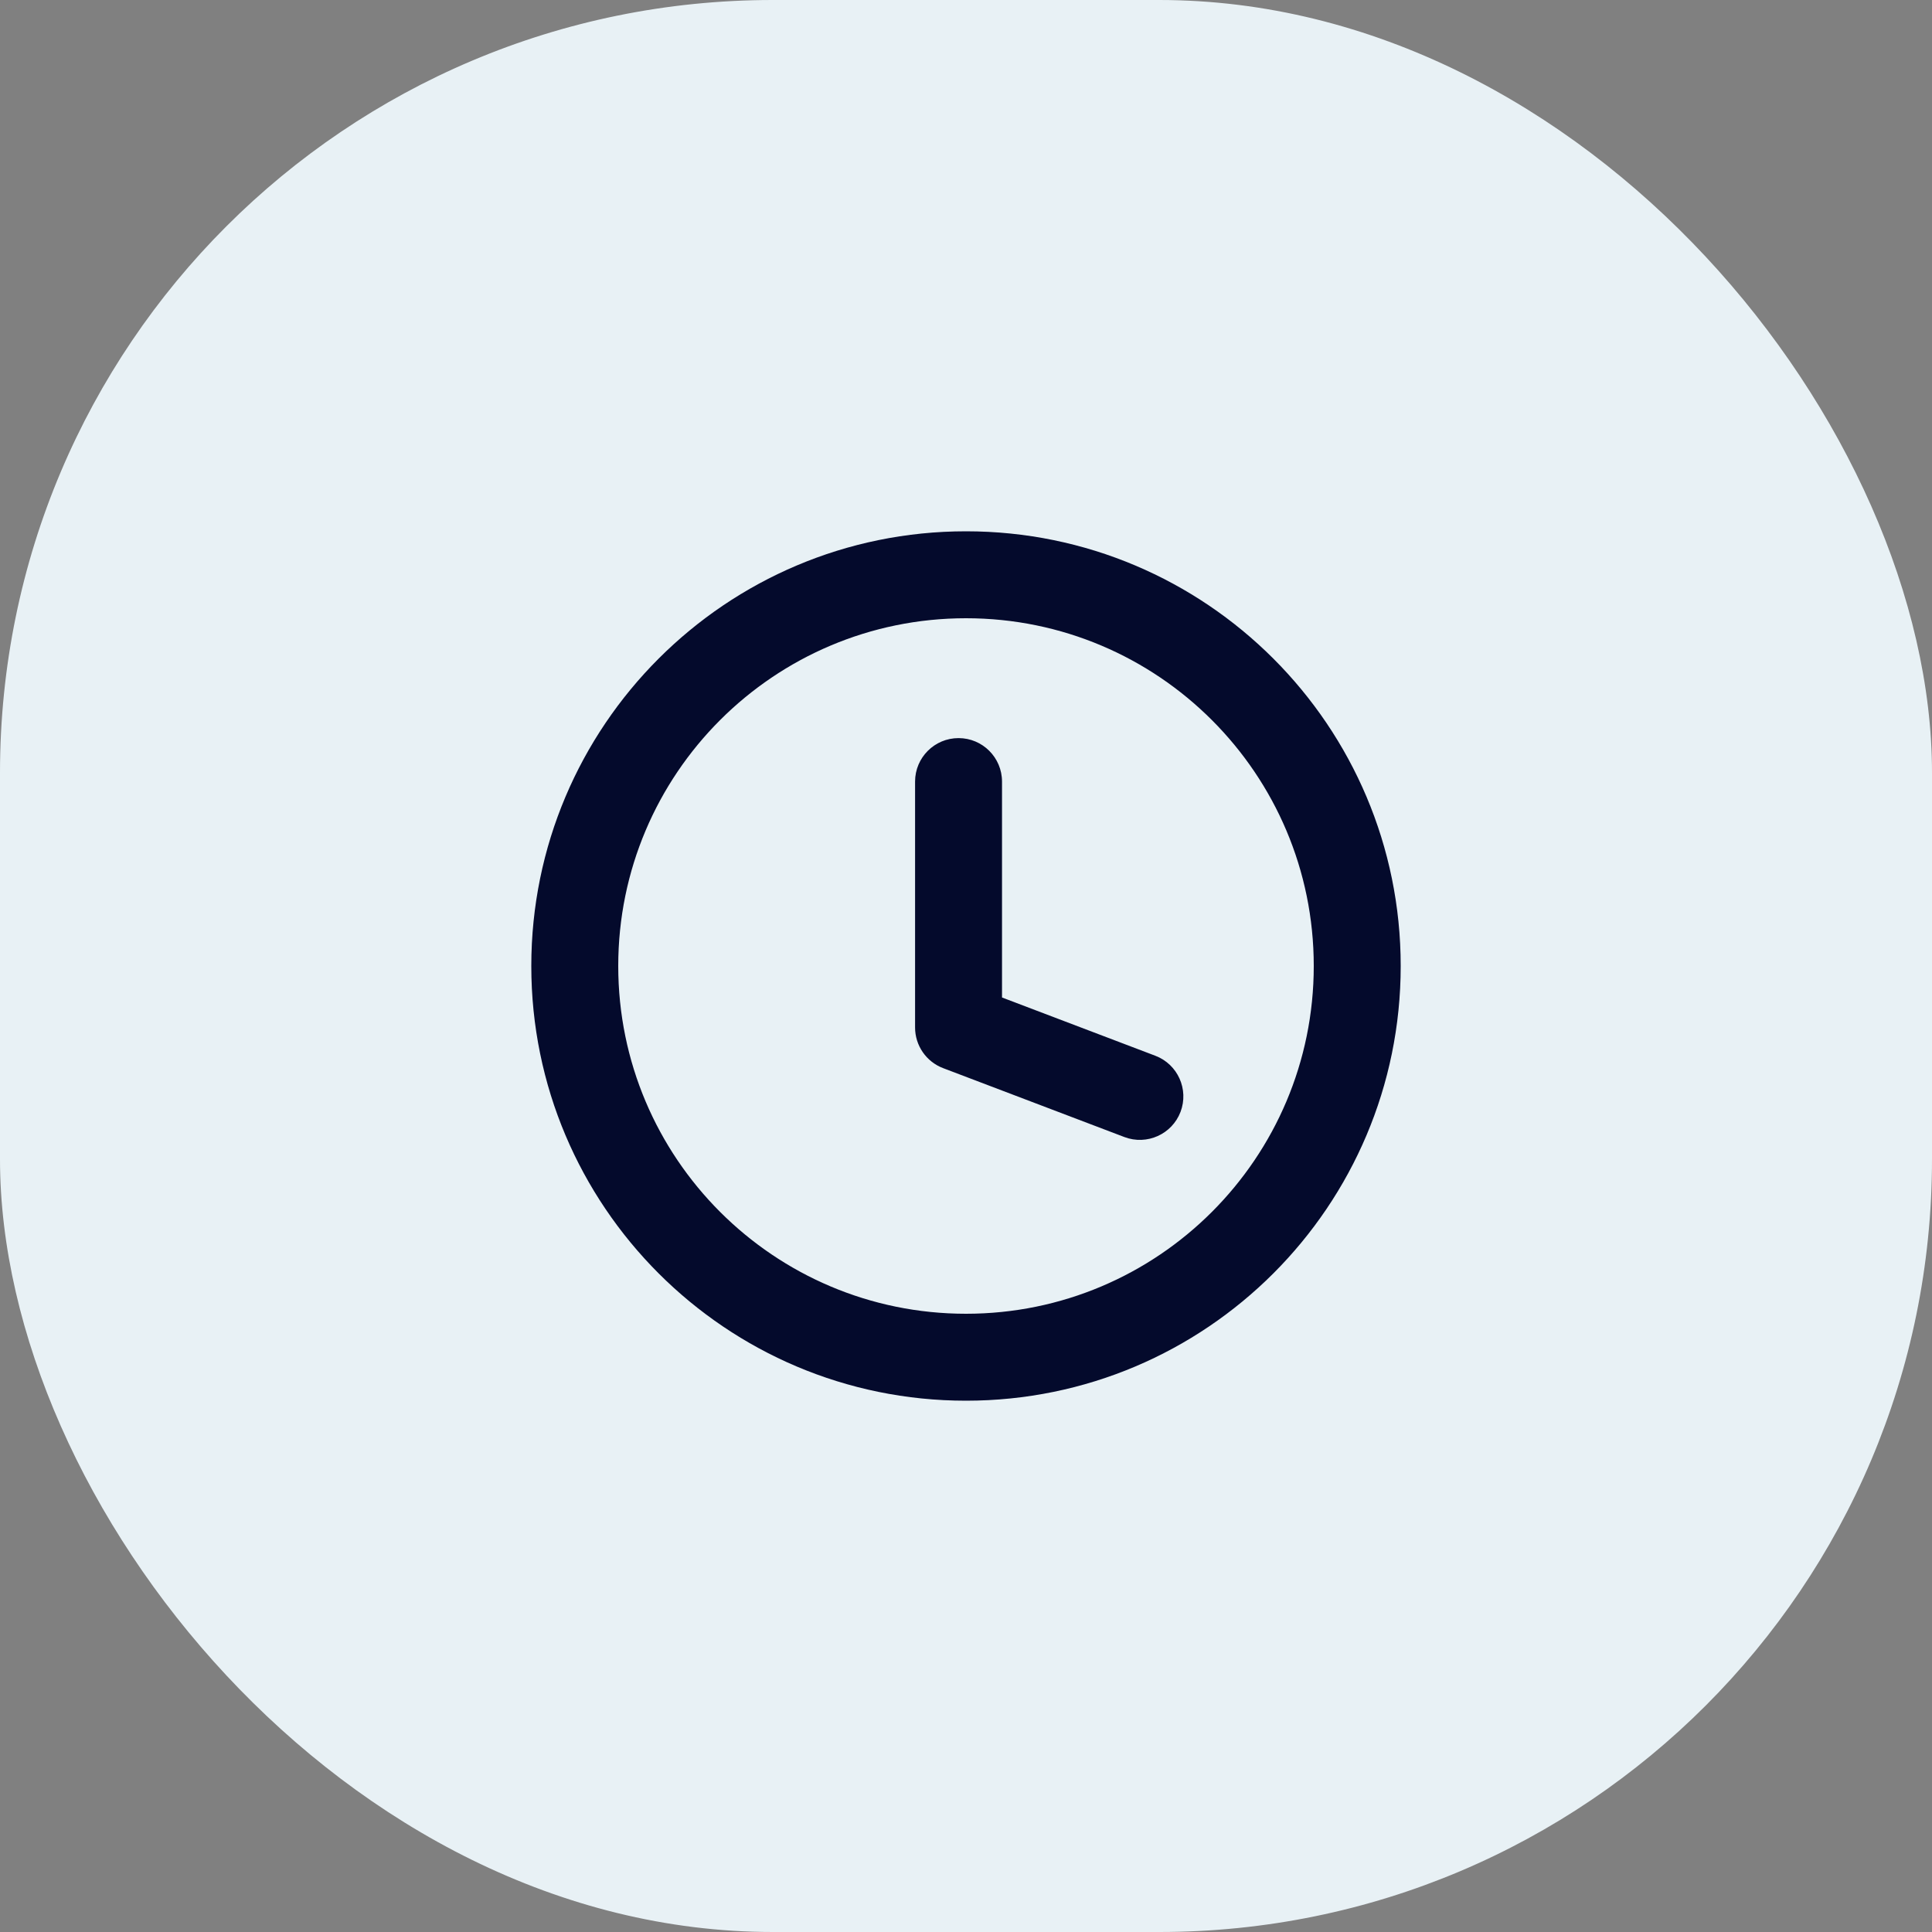 <svg width="50" height="50" viewBox="0 0 50 50" fill="none" xmlns="http://www.w3.org/2000/svg">
<rect x="0" y="0" width="50" height="50" fill="#808080" stroke="none"/>
<rect width="50" height="50" rx="20" fill="#E8F1F5"/>
<path fill-rule="evenodd" clip-rule="evenodd" d="M25 16C20.029 16 16 20.029 16 25C16 29.971 20.029 34 25 34C29.971 34 34 29.971 34 25C34 20.029 29.971 16 25 16ZM13.75 25C13.75 18.787 18.787 13.75 25 13.75C31.213 13.75 36.25 18.787 36.25 25C36.25 31.213 31.213 36.25 25 36.25C18.787 36.25 13.75 31.213 13.75 25ZM24.807 19.102C25.428 19.102 25.932 19.606 25.932 20.227V25.815L29.9 27.323C30.481 27.544 30.772 28.194 30.552 28.775C30.331 29.355 29.681 29.647 29.1 29.427L24.407 27.643C23.971 27.477 23.682 27.058 23.682 26.591V20.227C23.682 19.606 24.186 19.102 24.807 19.102Z" fill="#040A2C"/>
</svg>
